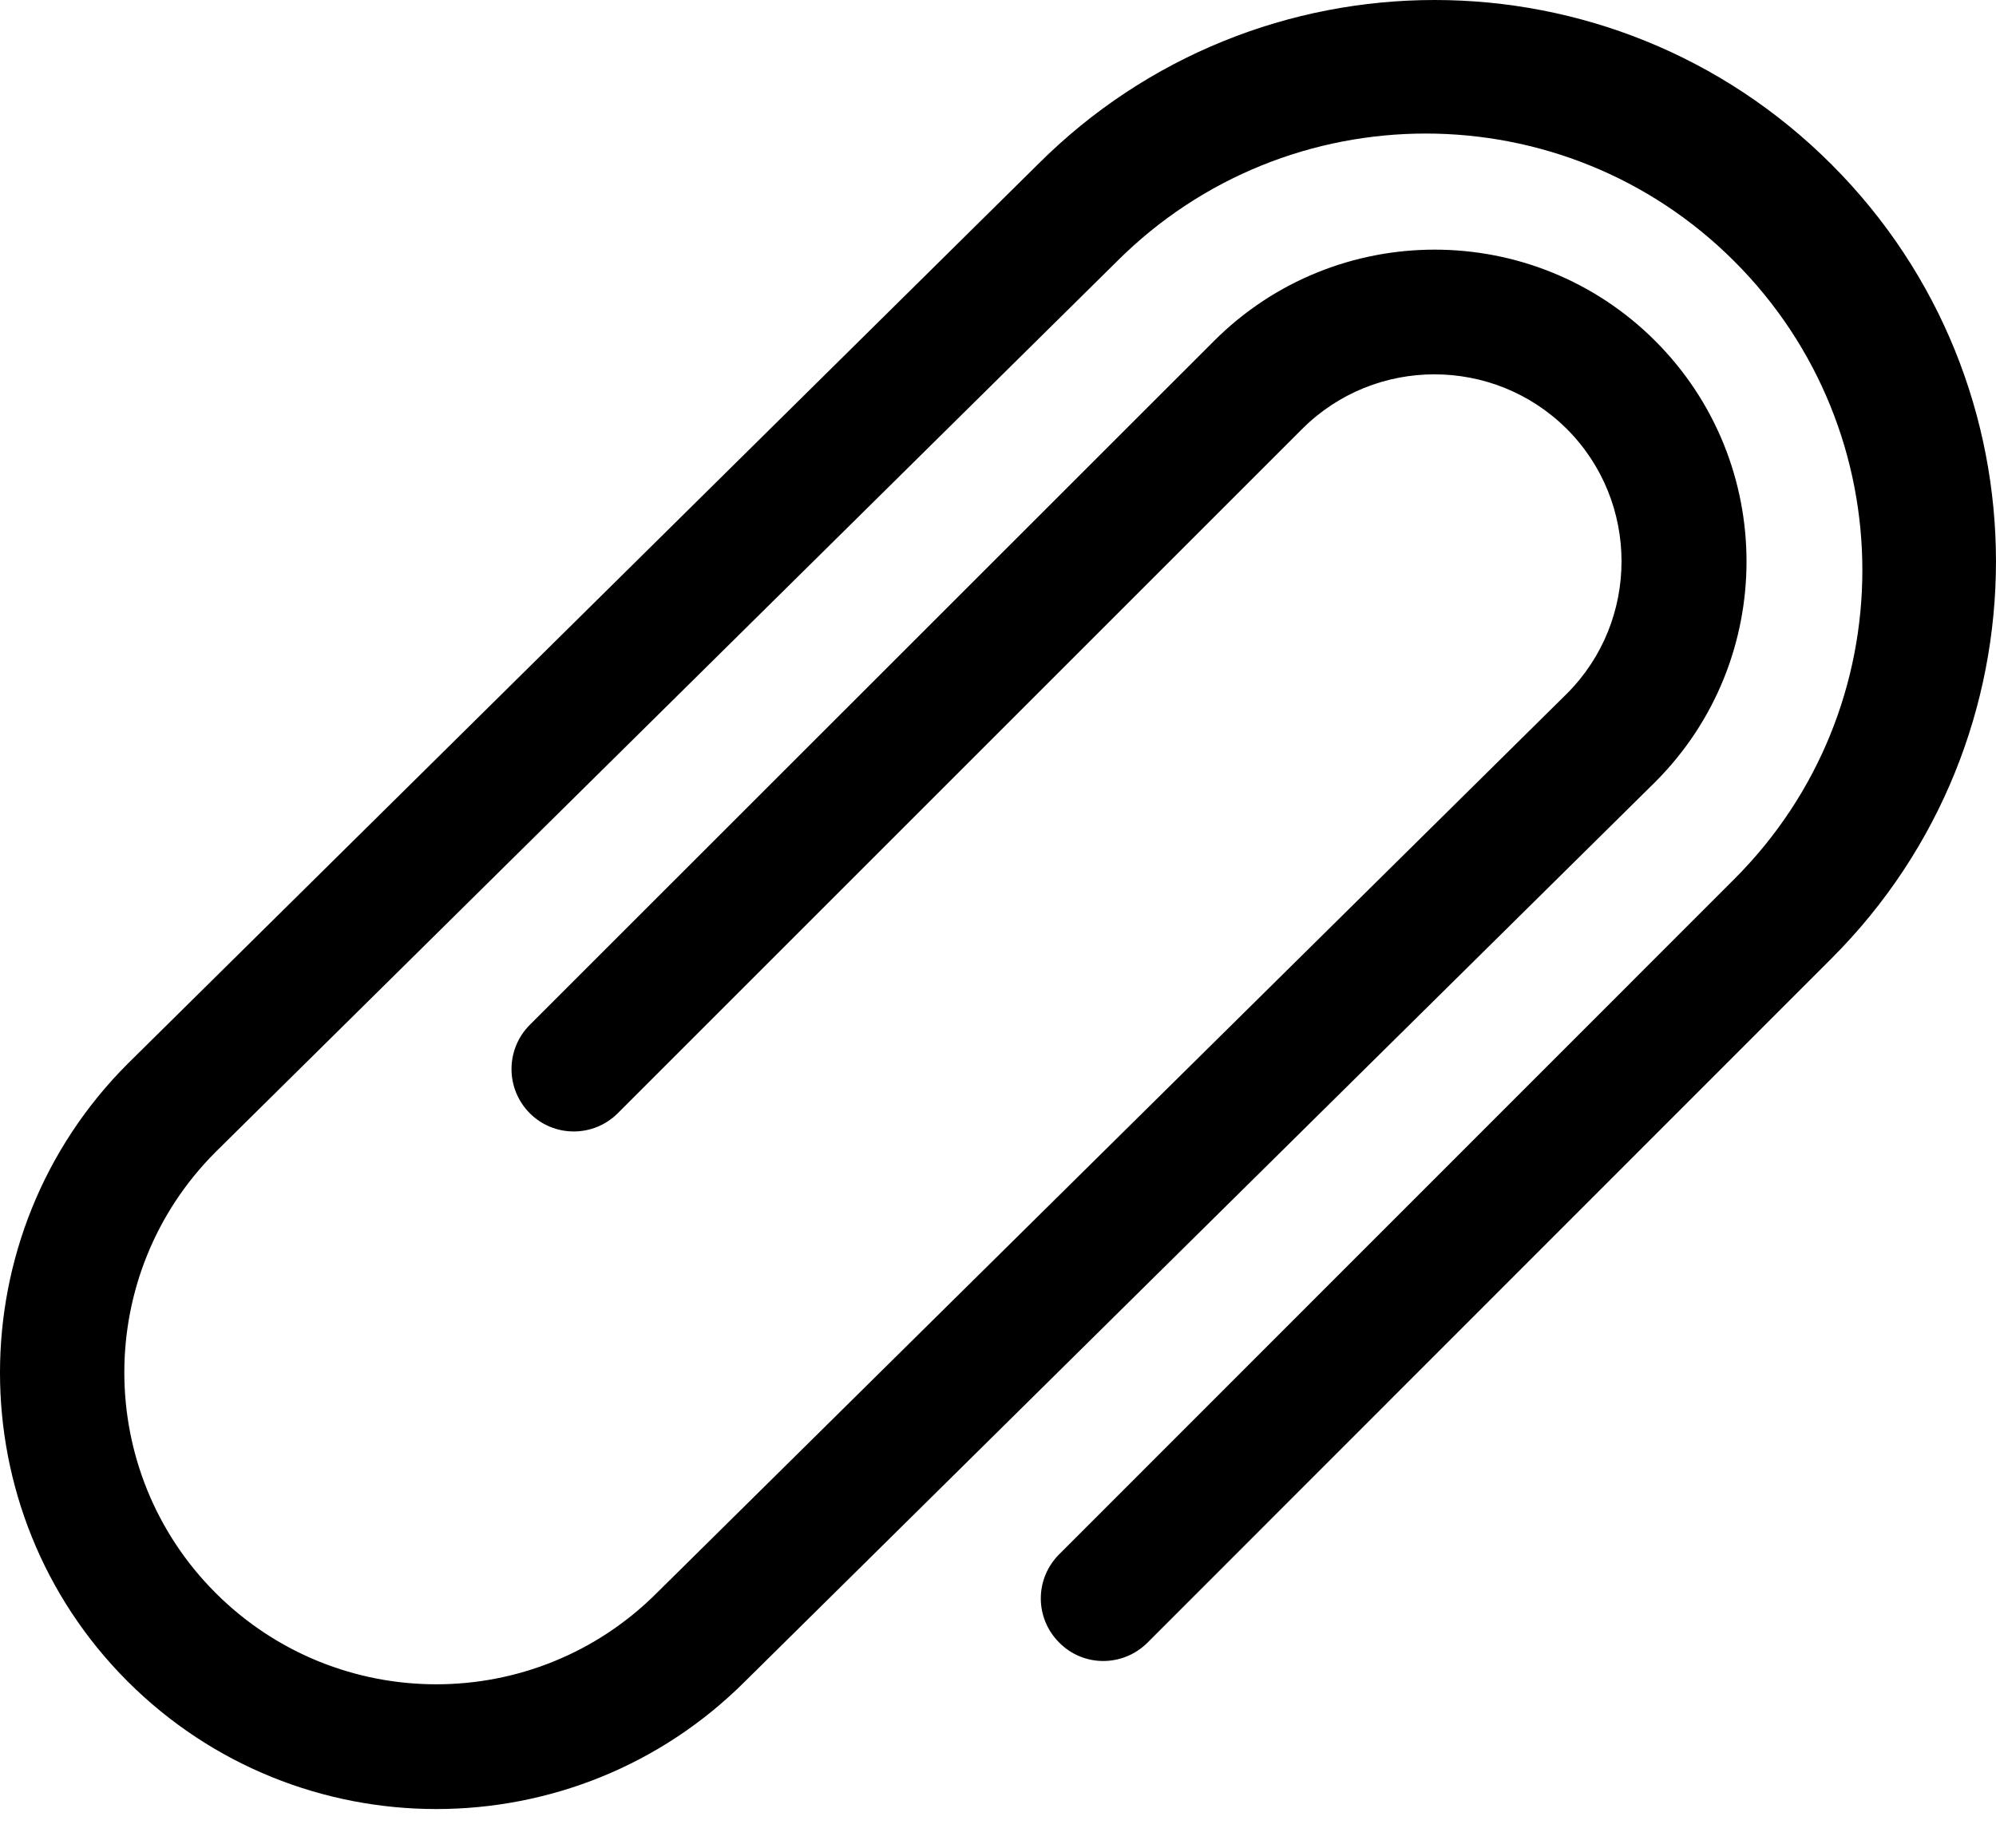 <svg width="27" height="25" viewBox="0 0 27 25" xmlns="http://www.w3.org/2000/svg">
<path d="M24.776 2.226C21.812 -0.742 17.002 -0.742 14.037 2.226L1.725 14.394C-0.575 16.698 -0.575 20.446 1.725 22.747C4.03 25.051 7.775 25.051 10.079 22.747L22.39 10.58C24.037 8.933 24.037 6.259 22.39 4.612C20.743 2.966 18.07 2.966 16.423 4.612L7.166 13.866C6.837 14.198 6.837 14.729 7.166 15.061C7.494 15.39 8.028 15.39 8.357 15.061L17.614 5.804C18.6 4.818 20.206 4.818 21.195 5.804C22.181 6.79 22.181 8.399 21.195 9.385L8.884 21.552C7.237 23.199 4.567 23.199 2.917 21.552C1.27 19.905 1.27 17.232 2.917 15.585L15.108 3.537C17.416 1.23 21.158 1.23 23.462 3.537C25.769 5.845 25.769 9.583 23.462 11.891L14.328 21.028C13.996 21.36 13.996 21.891 14.328 22.223C14.656 22.555 15.19 22.555 15.523 22.223L24.776 12.966C27.741 10.001 27.741 5.191 24.776 2.226Z" fill="currentColor"/>
</svg>
